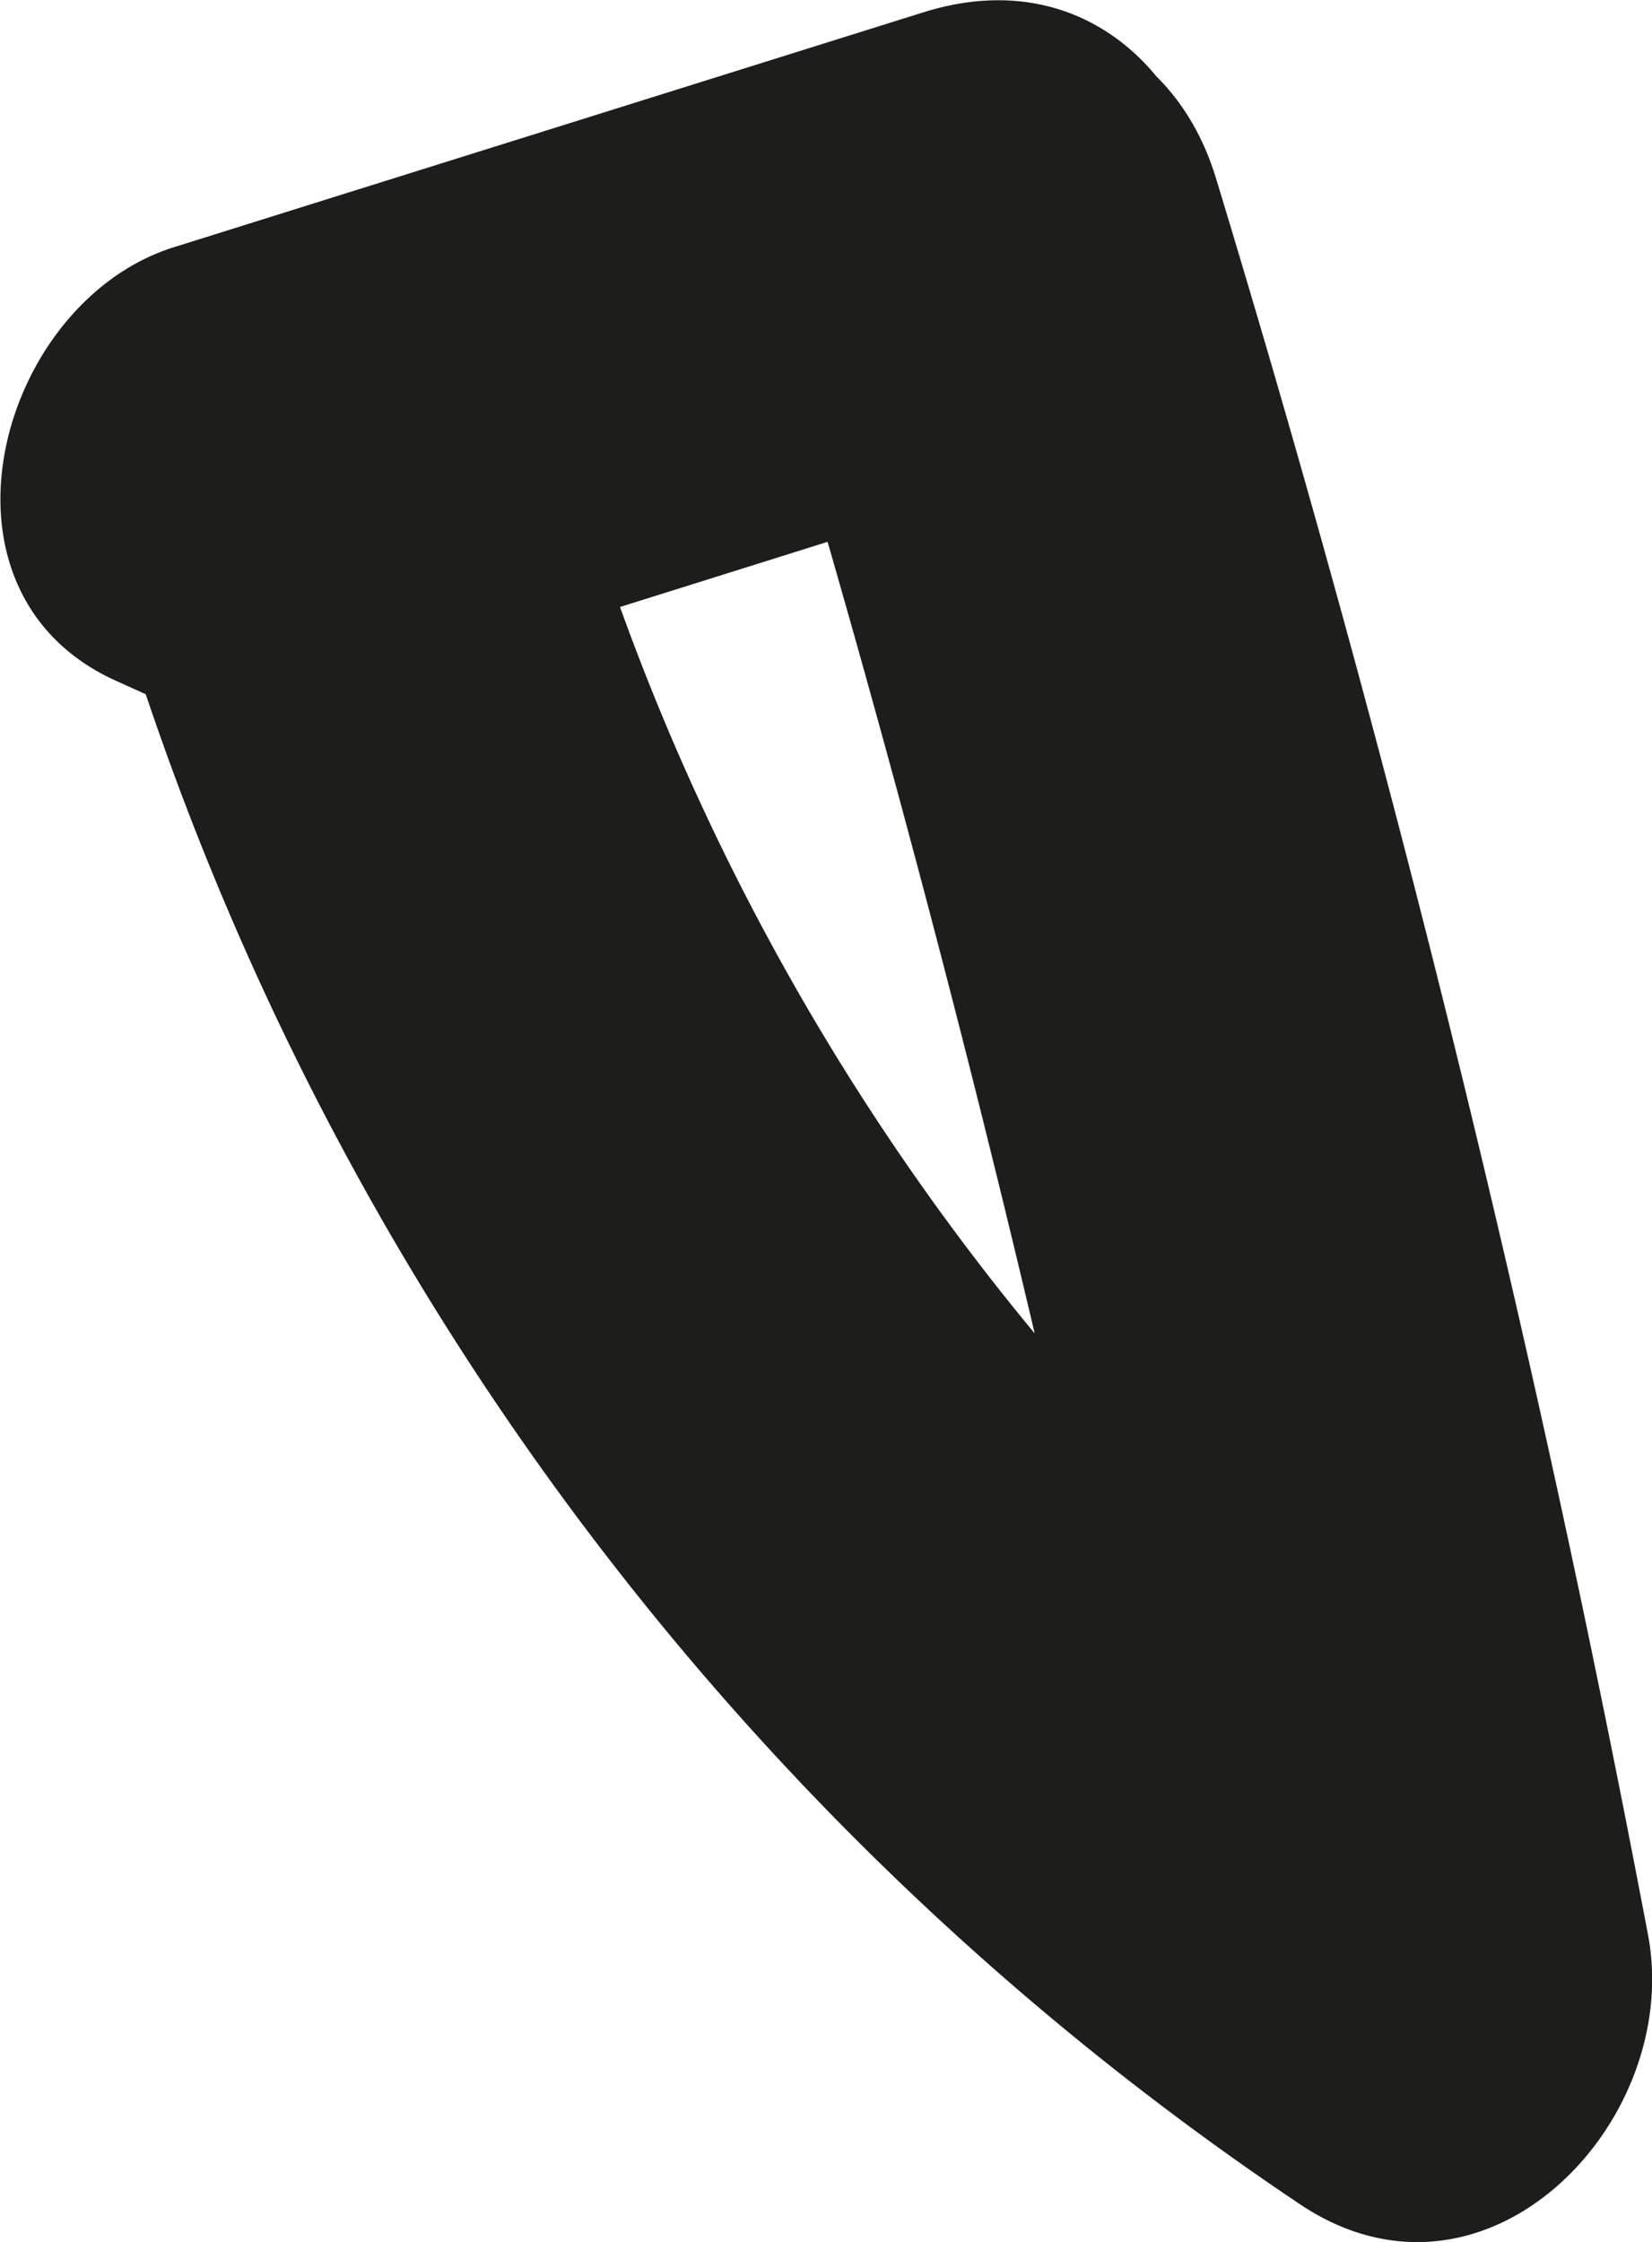 <svg xmlns="http://www.w3.org/2000/svg" viewBox="0 0 41.68 56.57"><defs><style>.cls-1{fill:#1d1d1b;}</style></defs><title>pupille-ecran2Fichier 13</title><g id="Calque_2" data-name="Calque 2"><g id="Calque_1-2" data-name="Calque 1"><path class="cls-1" d="M23.3.31,4.38,6.24C-.07,7.64-2.07,15,3,17.21L6.5,18.79l1.43-11-.7.2A6.09,6.09,0,0,0,3,15.4,74.43,74.43,0,0,0,32.76,55.59c4.71,3.2,9.71-2.06,8.82-6.77A423.82,423.82,0,0,0,30.68,4.5C28.44-2.87,16.85.27,19.11,7.69A421.28,421.28,0,0,1,30,52l8.82-6.78a61.33,61.33,0,0,1-24.2-33l-4.2,7.39.7-.21c4.54-1.3,6.37-8.77,1.44-11L9,6.85l-1.43,11,18.92-5.94C33.83,9.57,30.69-2,23.3.31Z"/></g></g></svg>